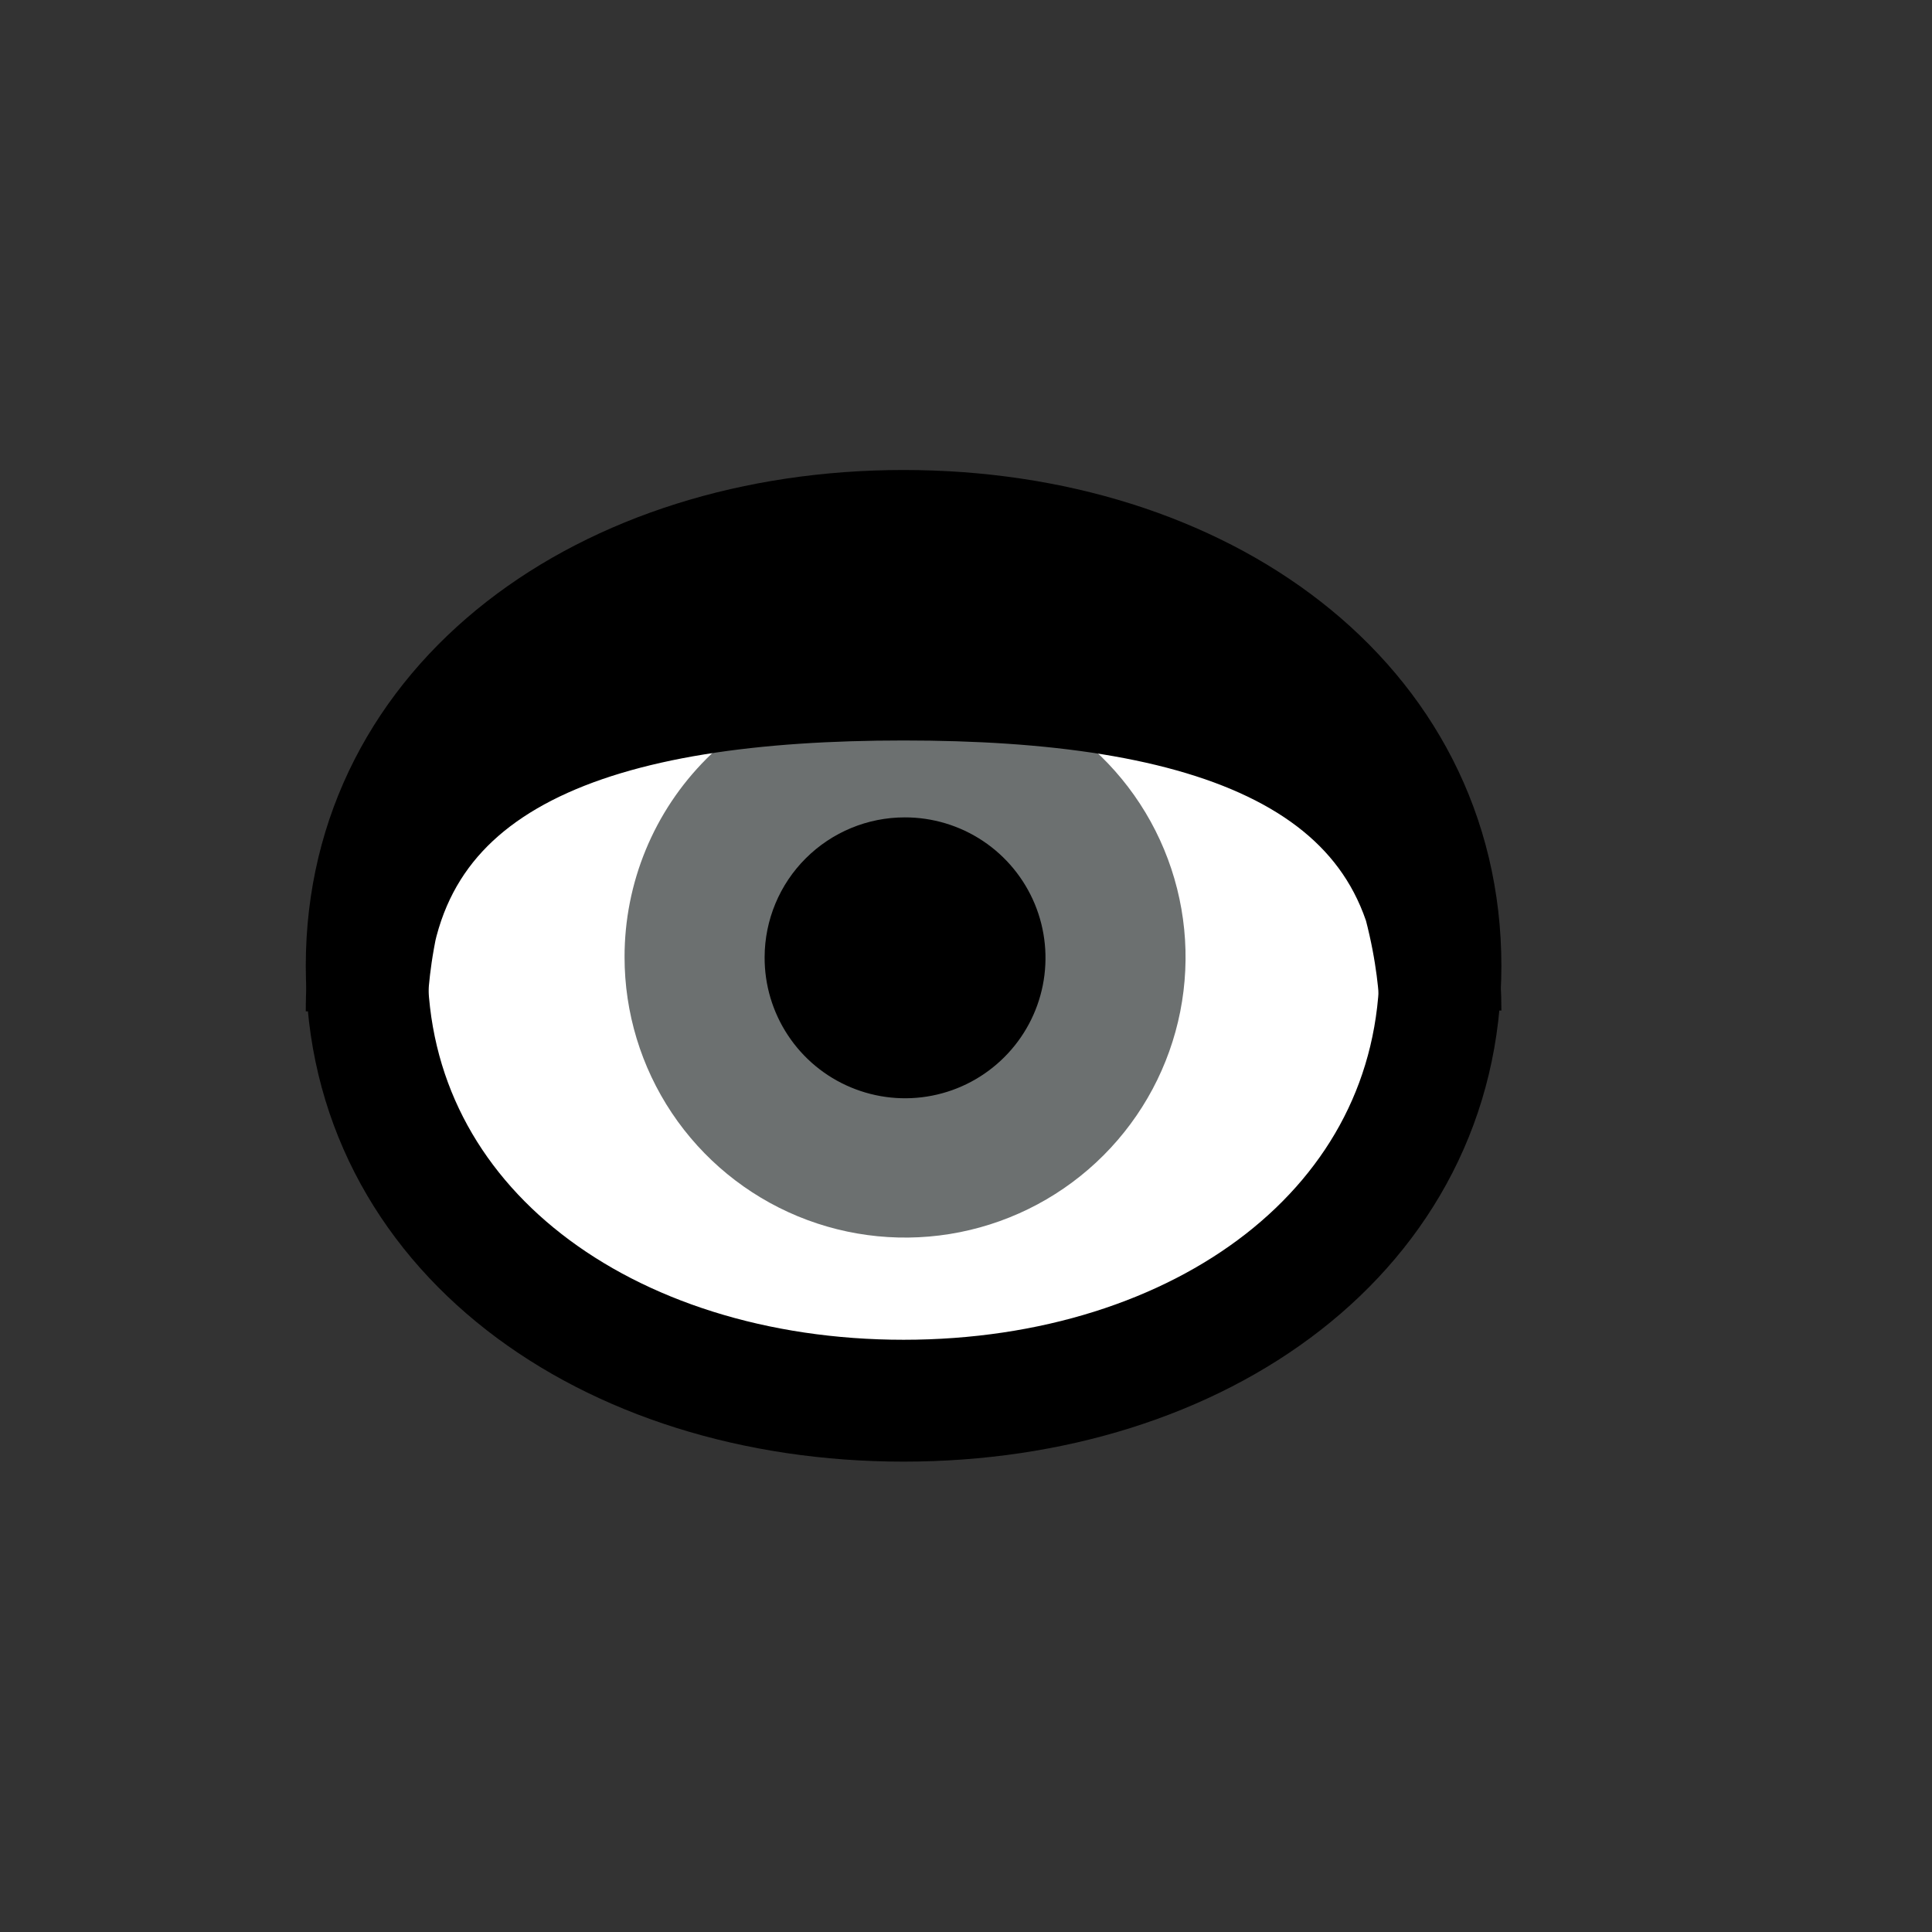 <svg width="52" height="52" viewBox="0 0 52 52" fill="none" xmlns="http://www.w3.org/2000/svg">
<rect x="0" y="0" width="52" height="52" fill="#333333" stroke="none"/>
<g id="eyes-08">
<path id="Vector" d="M24.32 14.29C32.32 14.29 38.77 18.92 38.77 26C38.77 33.08 32.3 37.7 24.32 37.7C16.34 37.7 9.87 33.08 9.87 26C9.87 18.92 16.34 14.29 24.32 14.29Z" fill="white"/>
<path id="Vector_2" d="M16.81 25.76C16.81 27.254 17.253 28.714 18.083 29.956C18.913 31.197 20.093 32.165 21.473 32.736C22.853 33.307 24.372 33.456 25.837 33.164C27.301 32.872 28.647 32.152 29.702 31.095C30.758 30.038 31.476 28.692 31.766 27.227C32.056 25.762 31.905 24.243 31.332 22.864C30.759 21.484 29.79 20.306 28.547 19.477C27.304 18.649 25.844 18.208 24.35 18.21C23.359 18.21 22.378 18.405 21.462 18.785C20.547 19.164 19.715 19.721 19.015 20.422C18.315 21.123 17.759 21.956 17.381 22.872C17.003 23.787 16.809 24.769 16.81 25.76Z" fill="#6C7070"/>
<path id="Vector_3" d="M20.58 25.76C20.576 26.509 20.795 27.242 21.208 27.866C21.621 28.491 22.211 28.979 22.902 29.267C23.593 29.556 24.354 29.634 25.089 29.489C25.824 29.345 26.499 28.985 27.029 28.456C27.559 27.928 27.921 27.253 28.067 26.519C28.213 25.784 28.138 25.023 27.851 24.331C27.564 23.64 27.078 23.049 26.455 22.634C25.831 22.219 25.099 21.998 24.35 22C23.352 22 22.395 22.396 21.688 23.101C20.981 23.805 20.583 24.762 20.58 25.76Z" fill="black"/>
<path id="Vector_4" d="M24.32 14.29C32.32 14.29 38.77 18.92 38.77 26C38.77 33.08 32.3 37.7 24.32 37.7C16.34 37.7 9.87 33.08 9.87 26C9.87 18.92 16.34 14.29 24.32 14.29Z" stroke="black" stroke-width="3.28"/>
<path id="Vector_5" d="M9.87 27.19C9.87 20.11 16.34 18.29 24.32 18.29C32.3 18.29 38.77 20.11 38.77 27.19C38.77 27.19 38.84 14.82 24.24 14.82C9.64 14.82 9.87 27.19 9.87 27.19Z" fill="black" stroke="black" stroke-width="3.28"/>
</g>
</svg>

